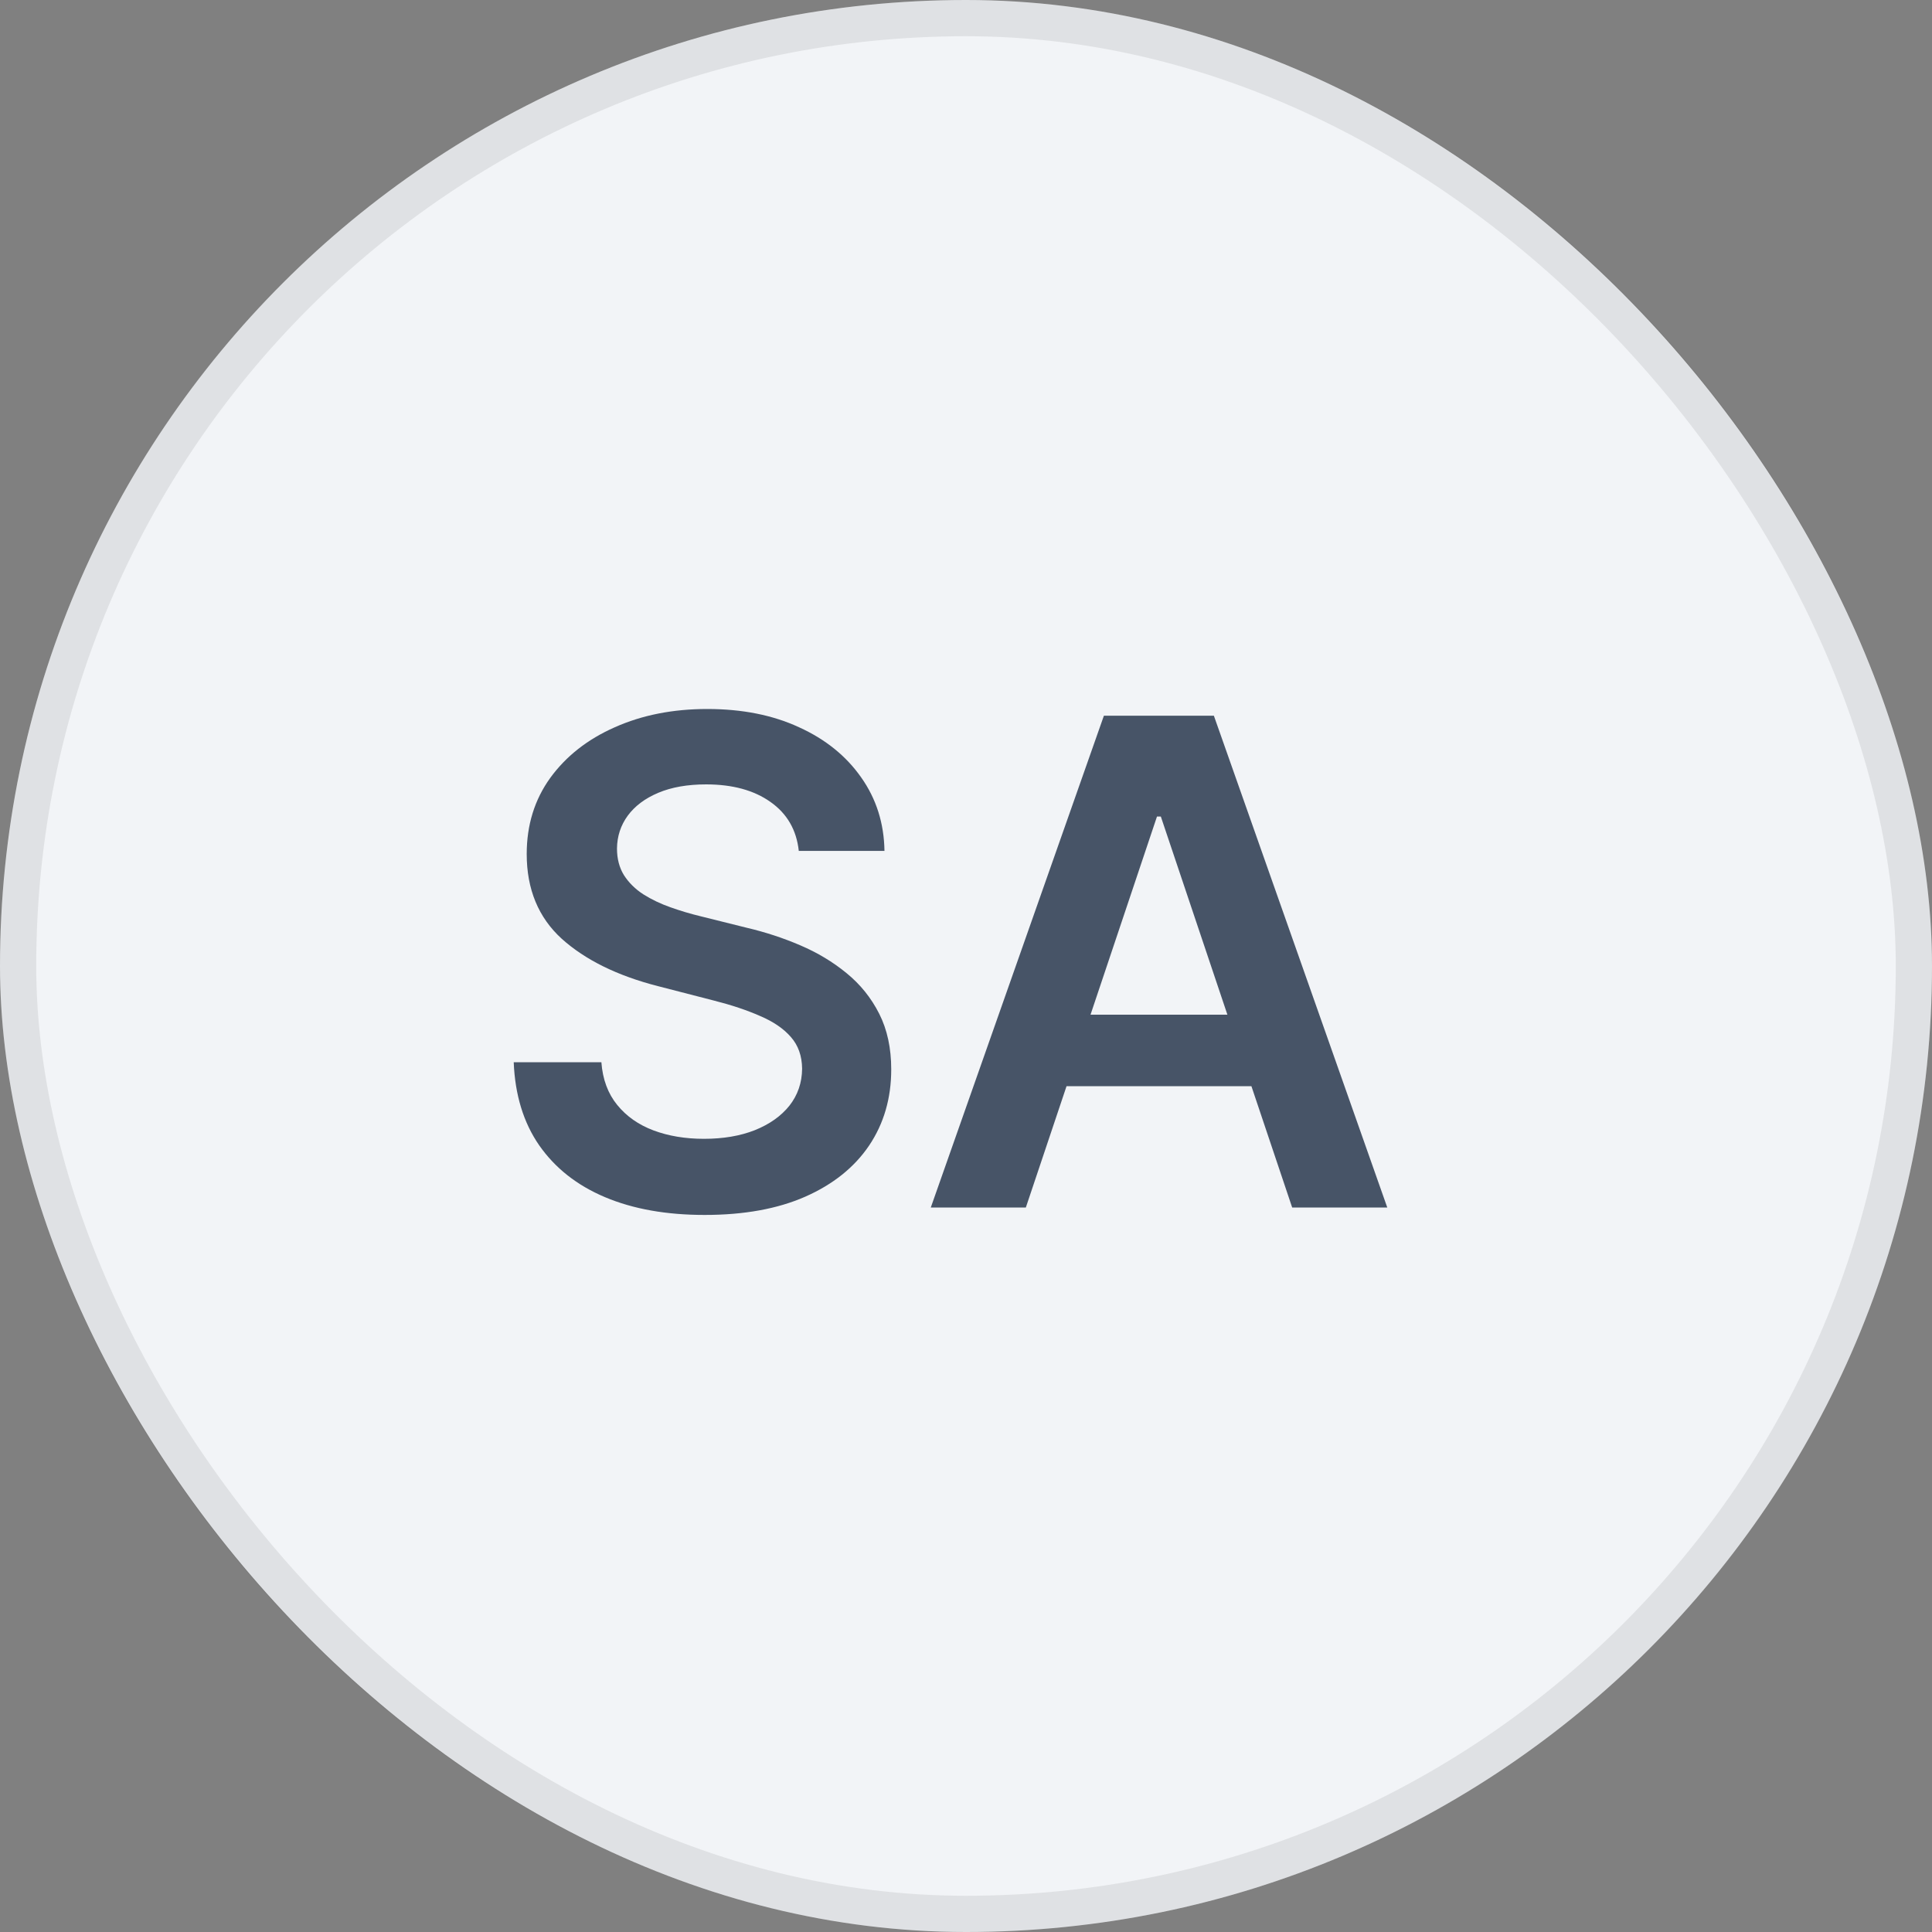<svg width="40" height="40" viewBox="0 0 40 40" fill="none" xmlns="http://www.w3.org/2000/svg">
<rect x="0" y="0" width="40" height="40" fill="#808080" stroke="none"/>
<rect width="40" height="40" rx="20" fill="#F2F4F7"/>
<path d="M16.538 17.617C16.491 17.183 16.296 16.845 15.951 16.603C15.61 16.361 15.165 16.24 14.619 16.24C14.234 16.24 13.904 16.298 13.629 16.414C13.354 16.53 13.144 16.688 12.998 16.886C12.852 17.085 12.777 17.312 12.774 17.567C12.774 17.78 12.822 17.963 12.918 18.119C13.018 18.275 13.152 18.408 13.321 18.517C13.49 18.623 13.677 18.713 13.883 18.785C14.088 18.858 14.296 18.92 14.504 18.97L15.459 19.208C15.843 19.298 16.213 19.419 16.567 19.571C16.925 19.724 17.245 19.916 17.527 20.148C17.812 20.38 18.037 20.66 18.203 20.988C18.369 21.316 18.452 21.701 18.452 22.141C18.452 22.738 18.299 23.263 17.994 23.717C17.689 24.168 17.249 24.521 16.672 24.776C16.099 25.028 15.404 25.154 14.589 25.154C13.797 25.154 13.109 25.032 12.526 24.786C11.945 24.541 11.492 24.183 11.163 23.712C10.838 23.242 10.663 22.668 10.636 21.992H12.451C12.477 22.347 12.587 22.642 12.779 22.877C12.971 23.113 13.222 23.288 13.53 23.404C13.841 23.52 14.189 23.578 14.574 23.578C14.975 23.578 15.326 23.518 15.628 23.399C15.933 23.276 16.171 23.108 16.344 22.892C16.516 22.673 16.604 22.418 16.607 22.126C16.604 21.861 16.526 21.642 16.374 21.47C16.221 21.294 16.007 21.149 15.732 21.033C15.46 20.913 15.142 20.807 14.778 20.715L13.619 20.416C12.781 20.201 12.118 19.874 11.631 19.437C11.147 18.996 10.905 18.411 10.905 17.682C10.905 17.082 11.067 16.557 11.392 16.106C11.72 15.655 12.166 15.305 12.729 15.057C13.293 14.805 13.931 14.679 14.643 14.679C15.366 14.679 15.999 14.805 16.543 15.057C17.09 15.305 17.519 15.652 17.83 16.096C18.142 16.537 18.303 17.044 18.312 17.617H16.538ZM21.239 25H19.271L22.855 14.818H25.132L28.722 25H26.753L24.034 16.906H23.954L21.239 25ZM21.304 21.008H26.674V22.489H21.304V21.008Z" fill="#475467"/>
<g opacity="0.08">
<rect x="0.375" y="0.375" width="39.25" height="39.25" rx="19.625" stroke="black" stroke-width="0.75"/>
</g>
</svg>
